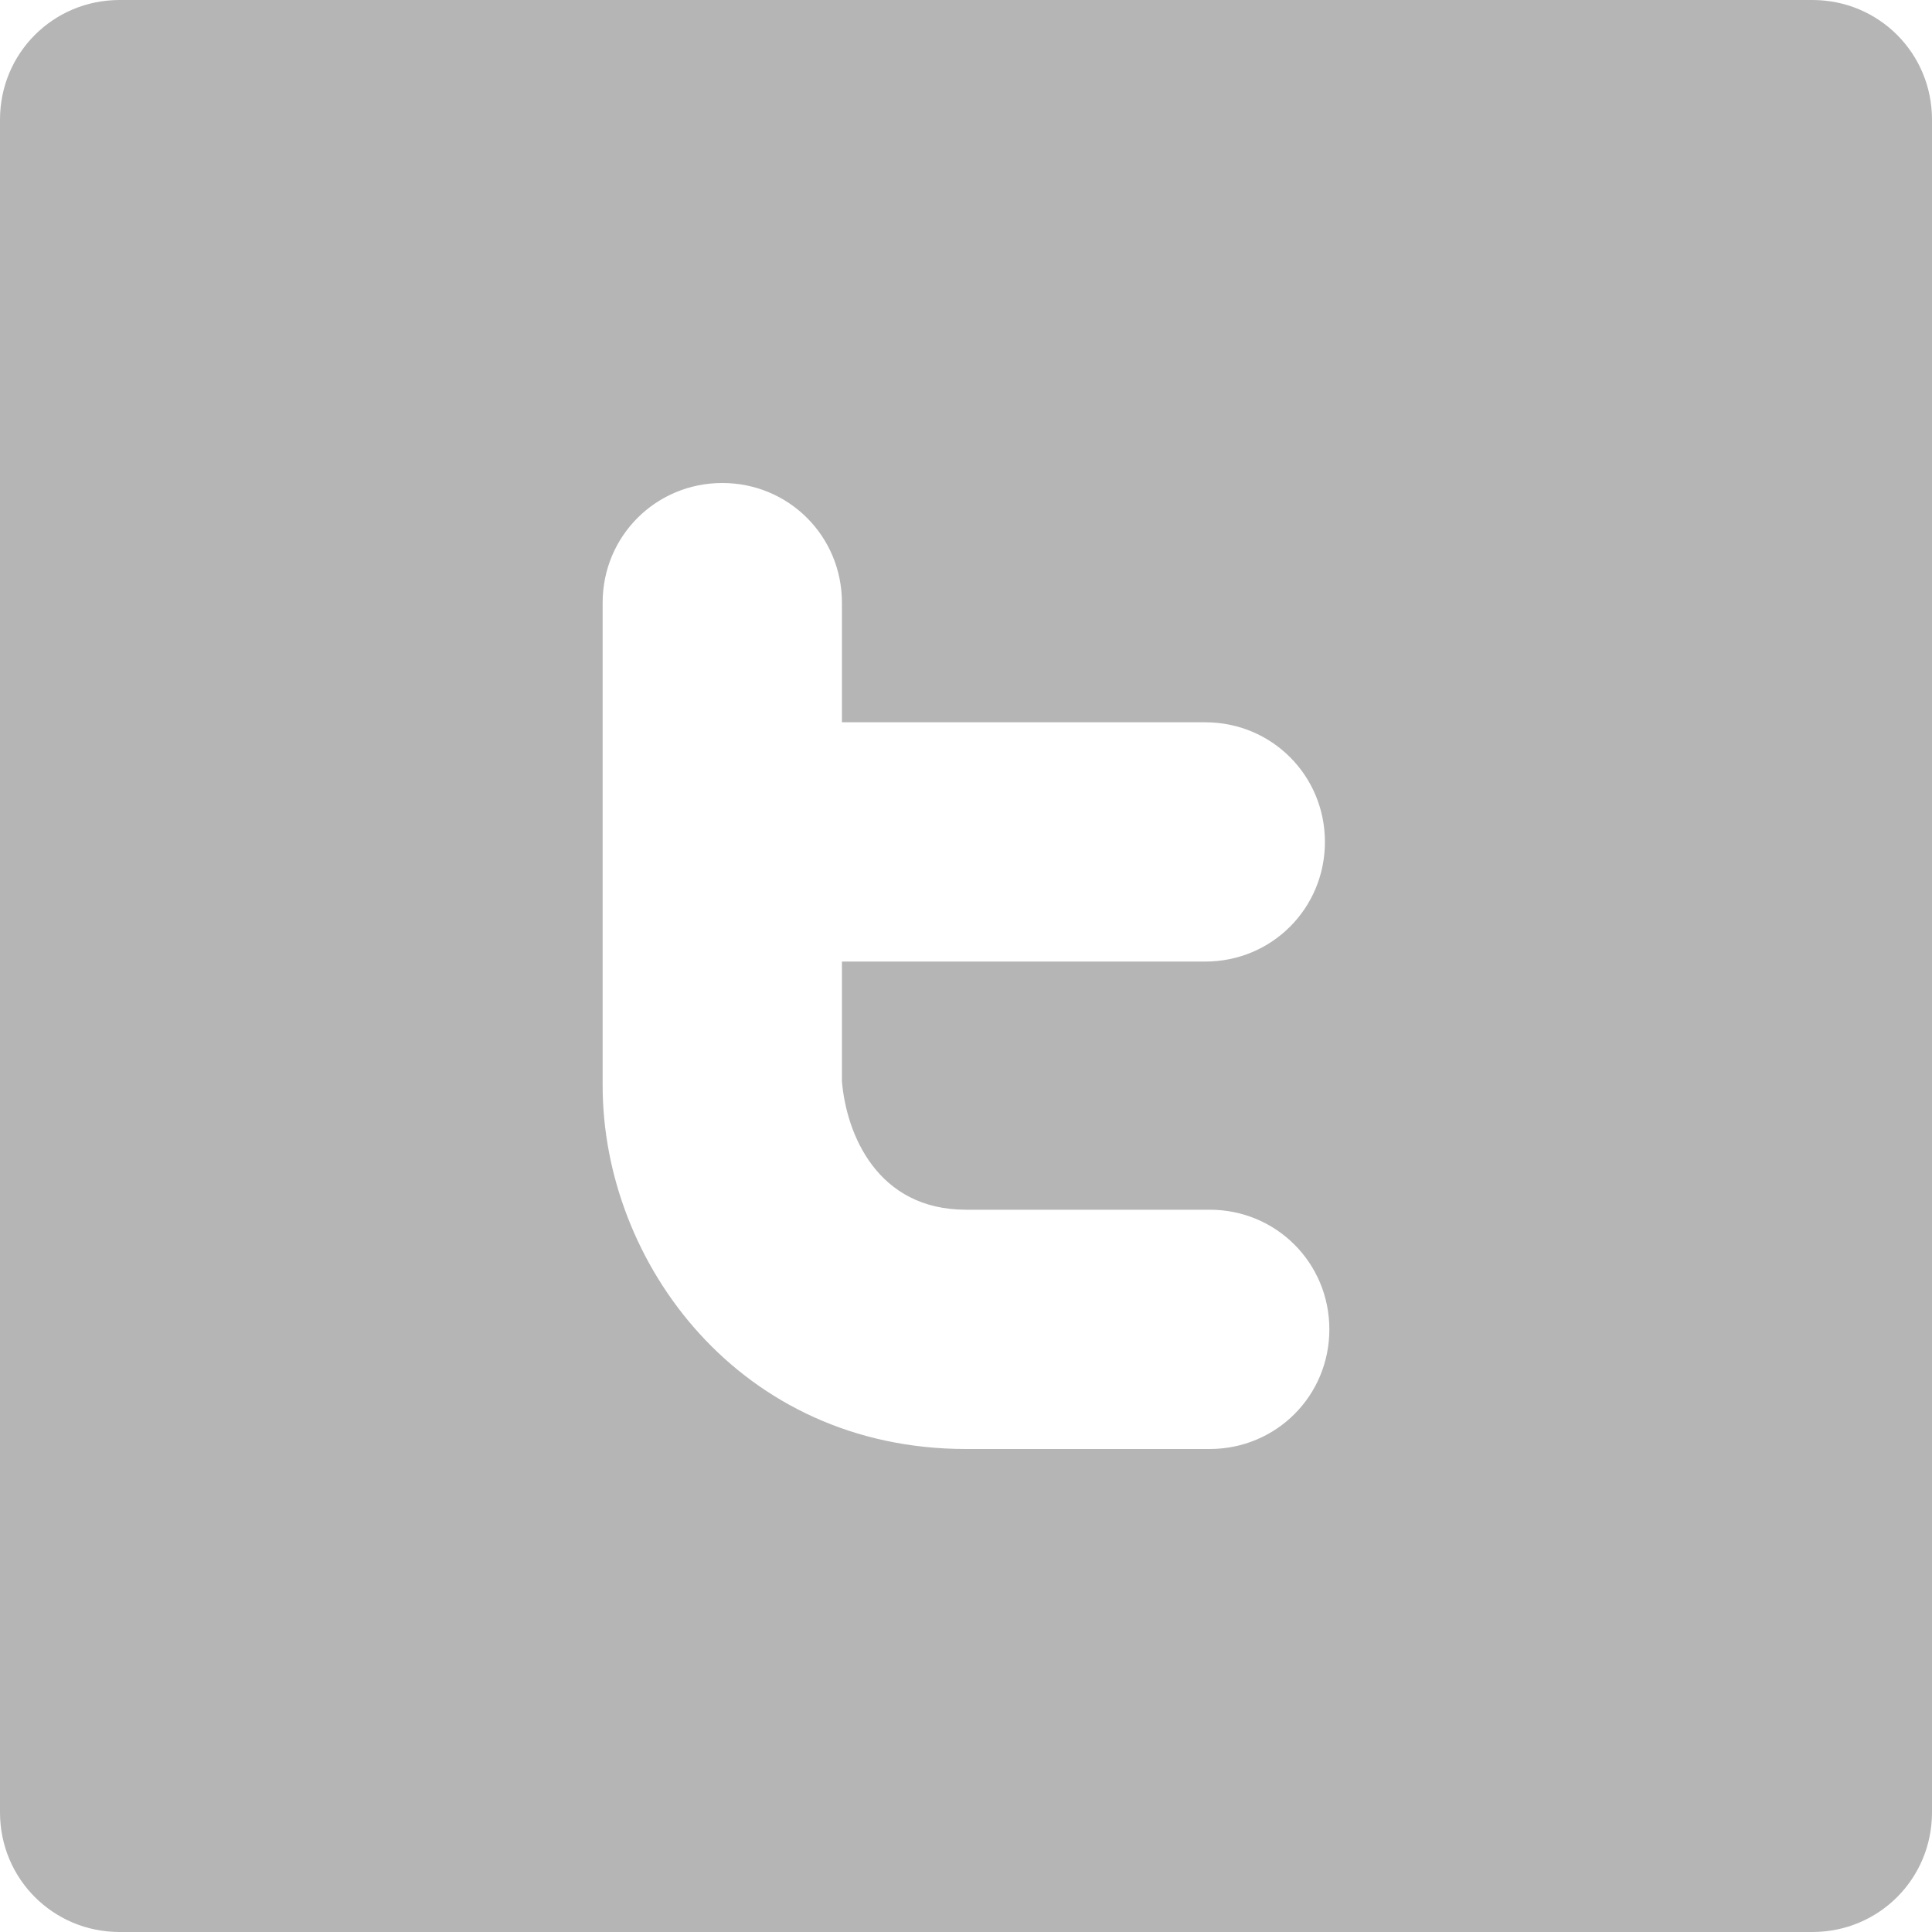 <?xml version="1.0" encoding="utf-8"?>
<!-- Generator: Adobe Illustrator 17.1.0, SVG Export Plug-In . SVG Version: 6.00 Build 0)  -->
<!DOCTYPE svg PUBLIC "-//W3C//DTD SVG 1.1//EN" "http://www.w3.org/Graphics/SVG/1.1/DTD/svg11.dtd">
<svg version="1.1" id="Capa_1" xmlns="http://www.w3.org/2000/svg" xmlns:xlink="http://www.w3.org/1999/xlink" x="0px" y="0px"
	 viewBox="0 0 43.6 43.6" enable-background="new 0 0 43.6 43.6" xml:space="preserve">
<path fill="#B5B5B5" d="M40.9,0H2.7C1.2,0,0,1.2,0,2.7v38.2c0,1.5,1.2,2.7,2.7,2.7h38.2c1.5,0,2.7-1.2,2.7-2.7V2.7
	C43.6,1.2,42.4,0,40.9,0z M21.8,27.3h5.5c1.5,0,2.7,1.2,2.7,2.7c0,1.5-1.2,2.7-2.7,2.7h-5.5c-5.1,0-8.2-4.2-8.2-8.2V13.6
	c0-1.5,1.2-2.7,2.7-2.7c1.5,0,2.7,1.2,2.7,2.7v2.7h8.2c1.5,0,2.7,1.2,2.7,2.7c0,1.5-1.2,2.7-2.7,2.7h-8.2v2.7
	C19.1,25.6,19.8,27.3,21.8,27.3z"/>
</svg>
